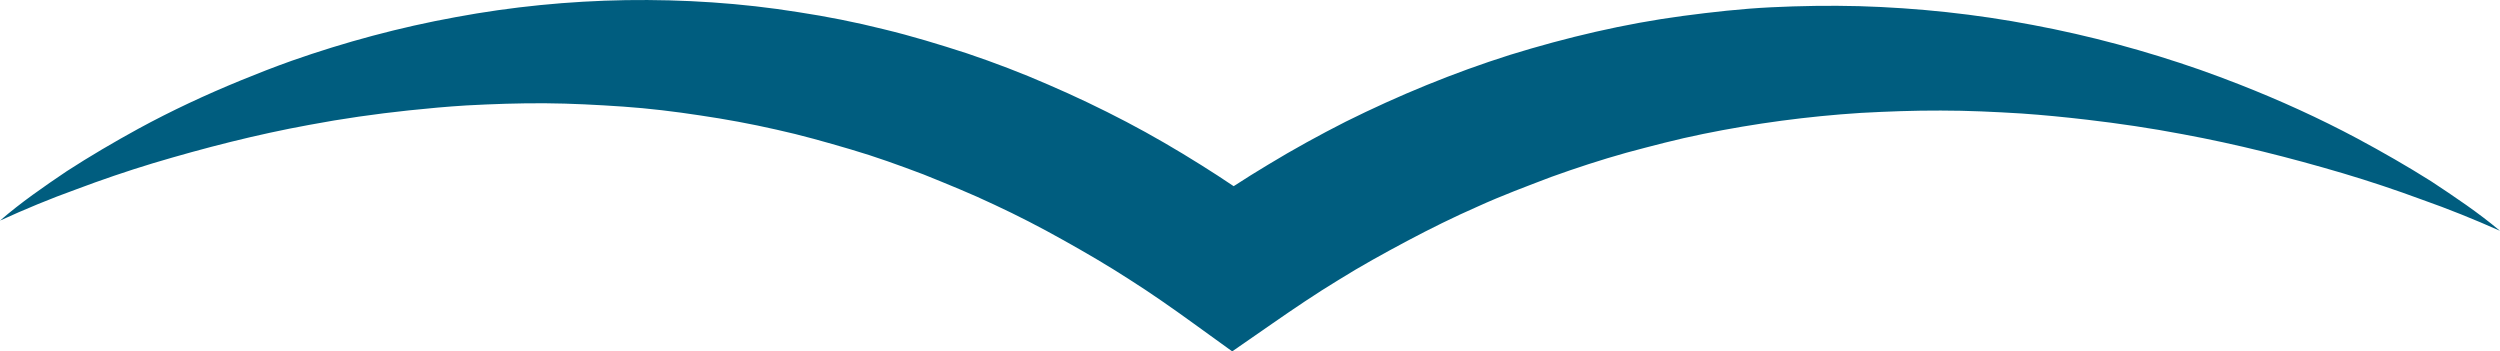 <svg version="1.1" id="图层_1" x="0px" y="0px" width="180px" height="25.298px" viewBox="0 0 180 25.298" enable-background="new 0 0 180 25.298" xml:space="preserve" xmlns="http://www.w3.org/2000/svg" xmlns:xlink="http://www.w3.org/1999/xlink" xmlns:xml="http://www.w3.org/XML/1998/namespace">
  <path fill="#005D7F" d="M146.367,1.799c-4.106-0.785-8.299-1.231-12.518-1.356c-2.11-0.054-4.226-0.021-6.342,0.082
	c-2.117,0.105-4.229,0.342-6.335,0.621c-4.217,0.562-8.379,1.547-12.452,2.805c-4.066,1.287-8.021,2.916-11.834,4.812
	c-1.896,0.965-3.763,1.988-5.578,3.091c-0.84,0.5-1.665,1.021-2.484,1.551c-0.769-0.516-1.541-1.023-2.329-1.513
	c-1.757-1.103-3.553-2.152-5.396-3.118c-1.843-0.965-3.725-1.863-5.64-2.687c-1.91-0.835-3.862-1.578-5.838-2.245
	c-1.985-0.642-3.981-1.254-6.01-1.741c-2.022-0.507-4.069-0.911-6.128-1.225c-4.111-0.661-8.272-0.926-12.406-0.867
	c-4.135,0.069-8.245,0.476-12.271,1.225c-4.028,0.733-7.973,1.797-11.796,3.139c-1.235,0.439-2.454,0.916-3.663,1.411
	c-2.528,1.035-5,2.187-7.384,3.485c-1.76,0.965-3.487,1.976-5.162,3.061C3.146,13.448,1.502,14.579,0,15.884
	c1.804-0.825,3.619-1.578,5.466-2.243c1.833-0.69,3.681-1.322,5.543-1.886c3.729-1.115,7.474-2.072,11.249-2.762
	c2.385-0.45,4.779-0.789,7.172-1.044c1.388-0.147,2.776-0.274,4.163-0.359c1.89-0.101,3.773-0.166,5.653-0.155
	c1.88,0.013,3.753,0.114,5.615,0.24c1.864,0.13,3.717,0.355,5.555,0.636c1.839,0.271,3.664,0.607,5.471,1.019
	c1.81,0.396,3.591,0.905,5.362,1.425c1.774,0.518,3.513,1.15,5.239,1.802c1.712,0.692,3.425,1.383,5.094,2.176
	c1.676,0.78,3.322,1.626,4.936,2.533c1.617,0.901,3.22,1.834,4.779,2.843c1.568,0.993,3.093,2.063,4.603,3.154l2.819,2.036
	l2.869-1.988c1.566-1.086,3.143-2.157,4.769-3.143c1.614-1.008,3.277-1.923,4.95-2.815c1.675-0.89,3.374-1.731,5.108-2.491
	c1.725-0.786,3.499-1.445,5.269-2.121c1.781-0.643,3.583-1.231,5.408-1.743c1.831-0.489,3.667-0.978,5.532-1.353
	c3.725-0.761,7.517-1.269,11.345-1.515c1.915-0.104,3.839-0.177,5.769-0.17c1.931-0.001,3.863,0.093,5.802,0.211
	c1.573,0.108,3.147,0.264,4.722,0.448c2.303,0.269,4.605,0.609,6.9,1.045c3.869,0.715,7.71,1.684,11.533,2.813
	c1.912,0.568,3.809,1.202,5.69,1.897c1.896,0.666,3.761,1.42,5.615,2.245c-1.56-1.311-3.255-2.445-4.96-3.57
	c-1.728-1.089-3.503-2.105-5.312-3.077c-2.734-1.459-5.567-2.746-8.471-3.885c-0.942-0.369-1.892-0.724-2.848-1.062
	C154.502,3.662,150.477,2.57,146.367,1.799z" class="color c1"/>
</svg>